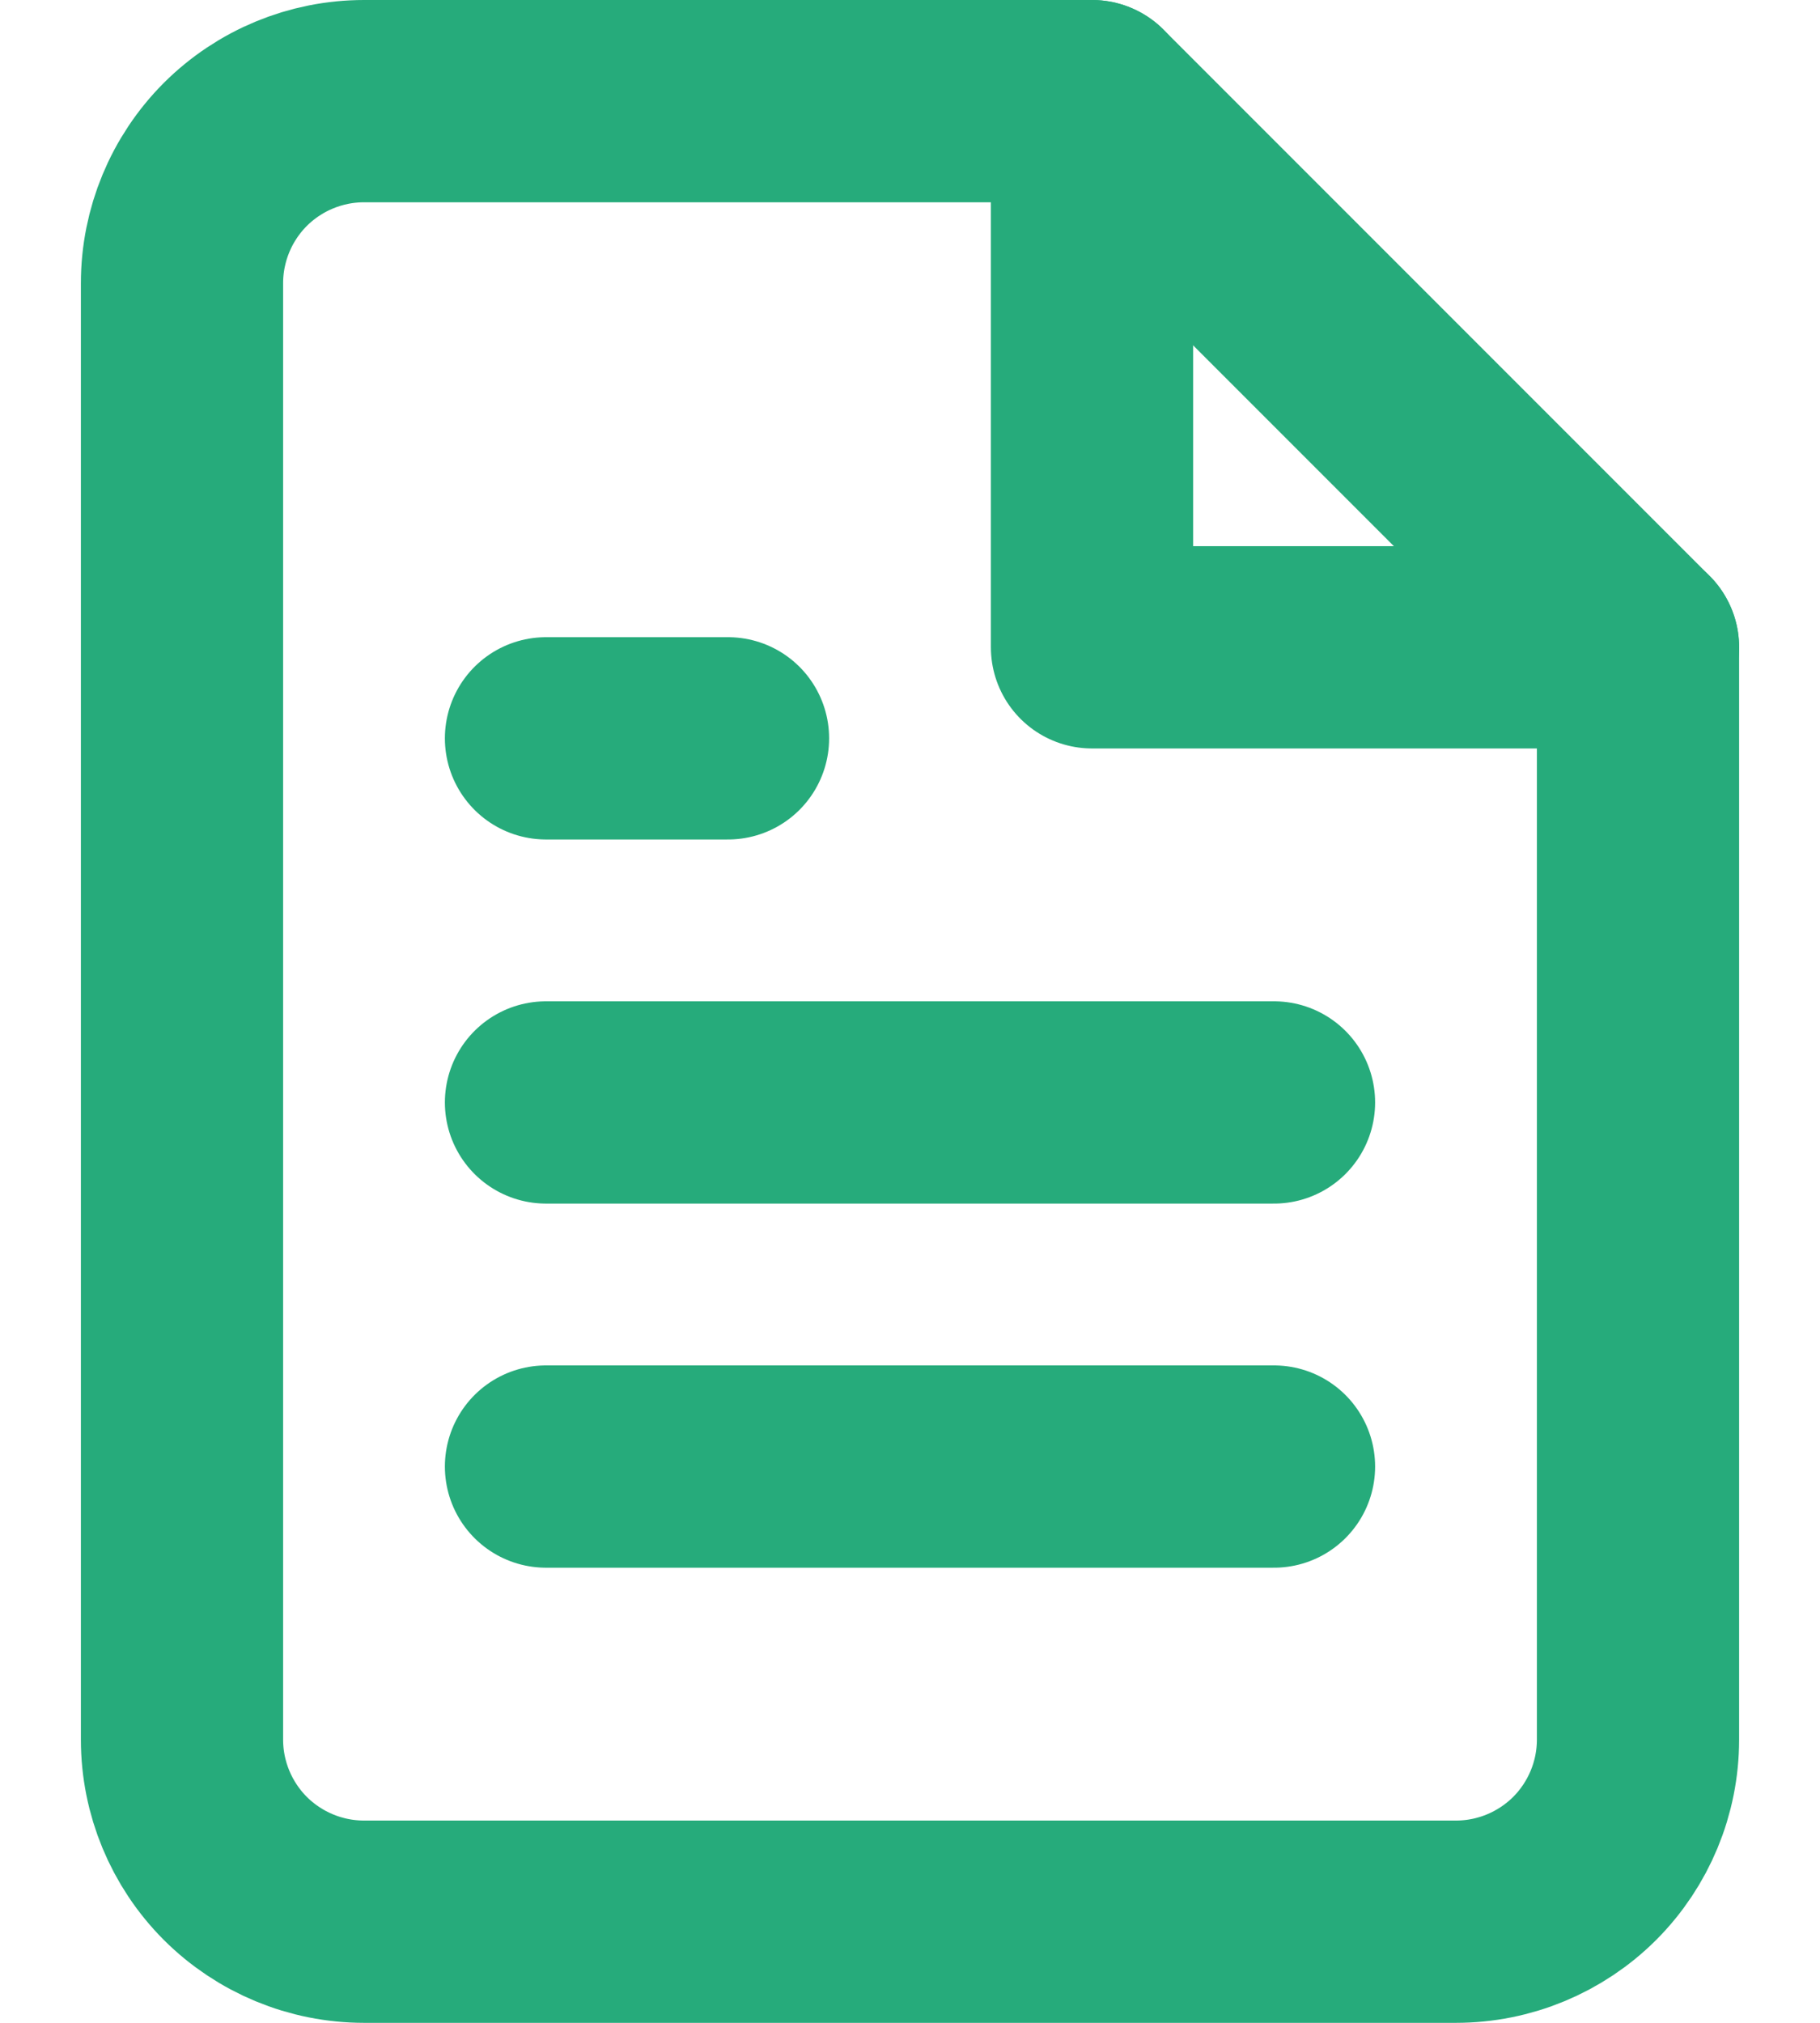 <svg width="18" height="20" viewBox="0 0 18 20" fill="none" xmlns="http://www.w3.org/2000/svg">
<path d="M10.8 1H3.6C3.123 1 2.665 1.19 2.327 1.527C1.99 1.865 1.8 2.323 1.8 2.8V17.2C1.8 17.677 1.99 18.135 2.327 18.473C2.665 18.81 3.123 19 3.6 19H14.4C14.877 19 15.335 18.81 15.673 18.473C16.01 18.135 16.2 17.677 16.2 17.2V6.4L10.8 1Z" stroke="#26AB7B" stroke-width="2" stroke-linecap="round" stroke-linejoin="round"/>
<path d="M10.8 1V6.4H16.2" stroke="#26AB7B" stroke-width="2" stroke-linecap="round" stroke-linejoin="round"/>
<path d="M12.6 10.9H5.4" stroke="#26AB7B" stroke-width="2" stroke-linecap="round" stroke-linejoin="round"/>
<path d="M12.6 14.5H5.4" stroke="#26AB7B" stroke-width="2" stroke-linecap="round" stroke-linejoin="round"/>
<path d="M7.2 7.3H6.3H5.4" stroke="#26AB7B" stroke-width="2" stroke-linecap="round" stroke-linejoin="round"/>
</svg>
